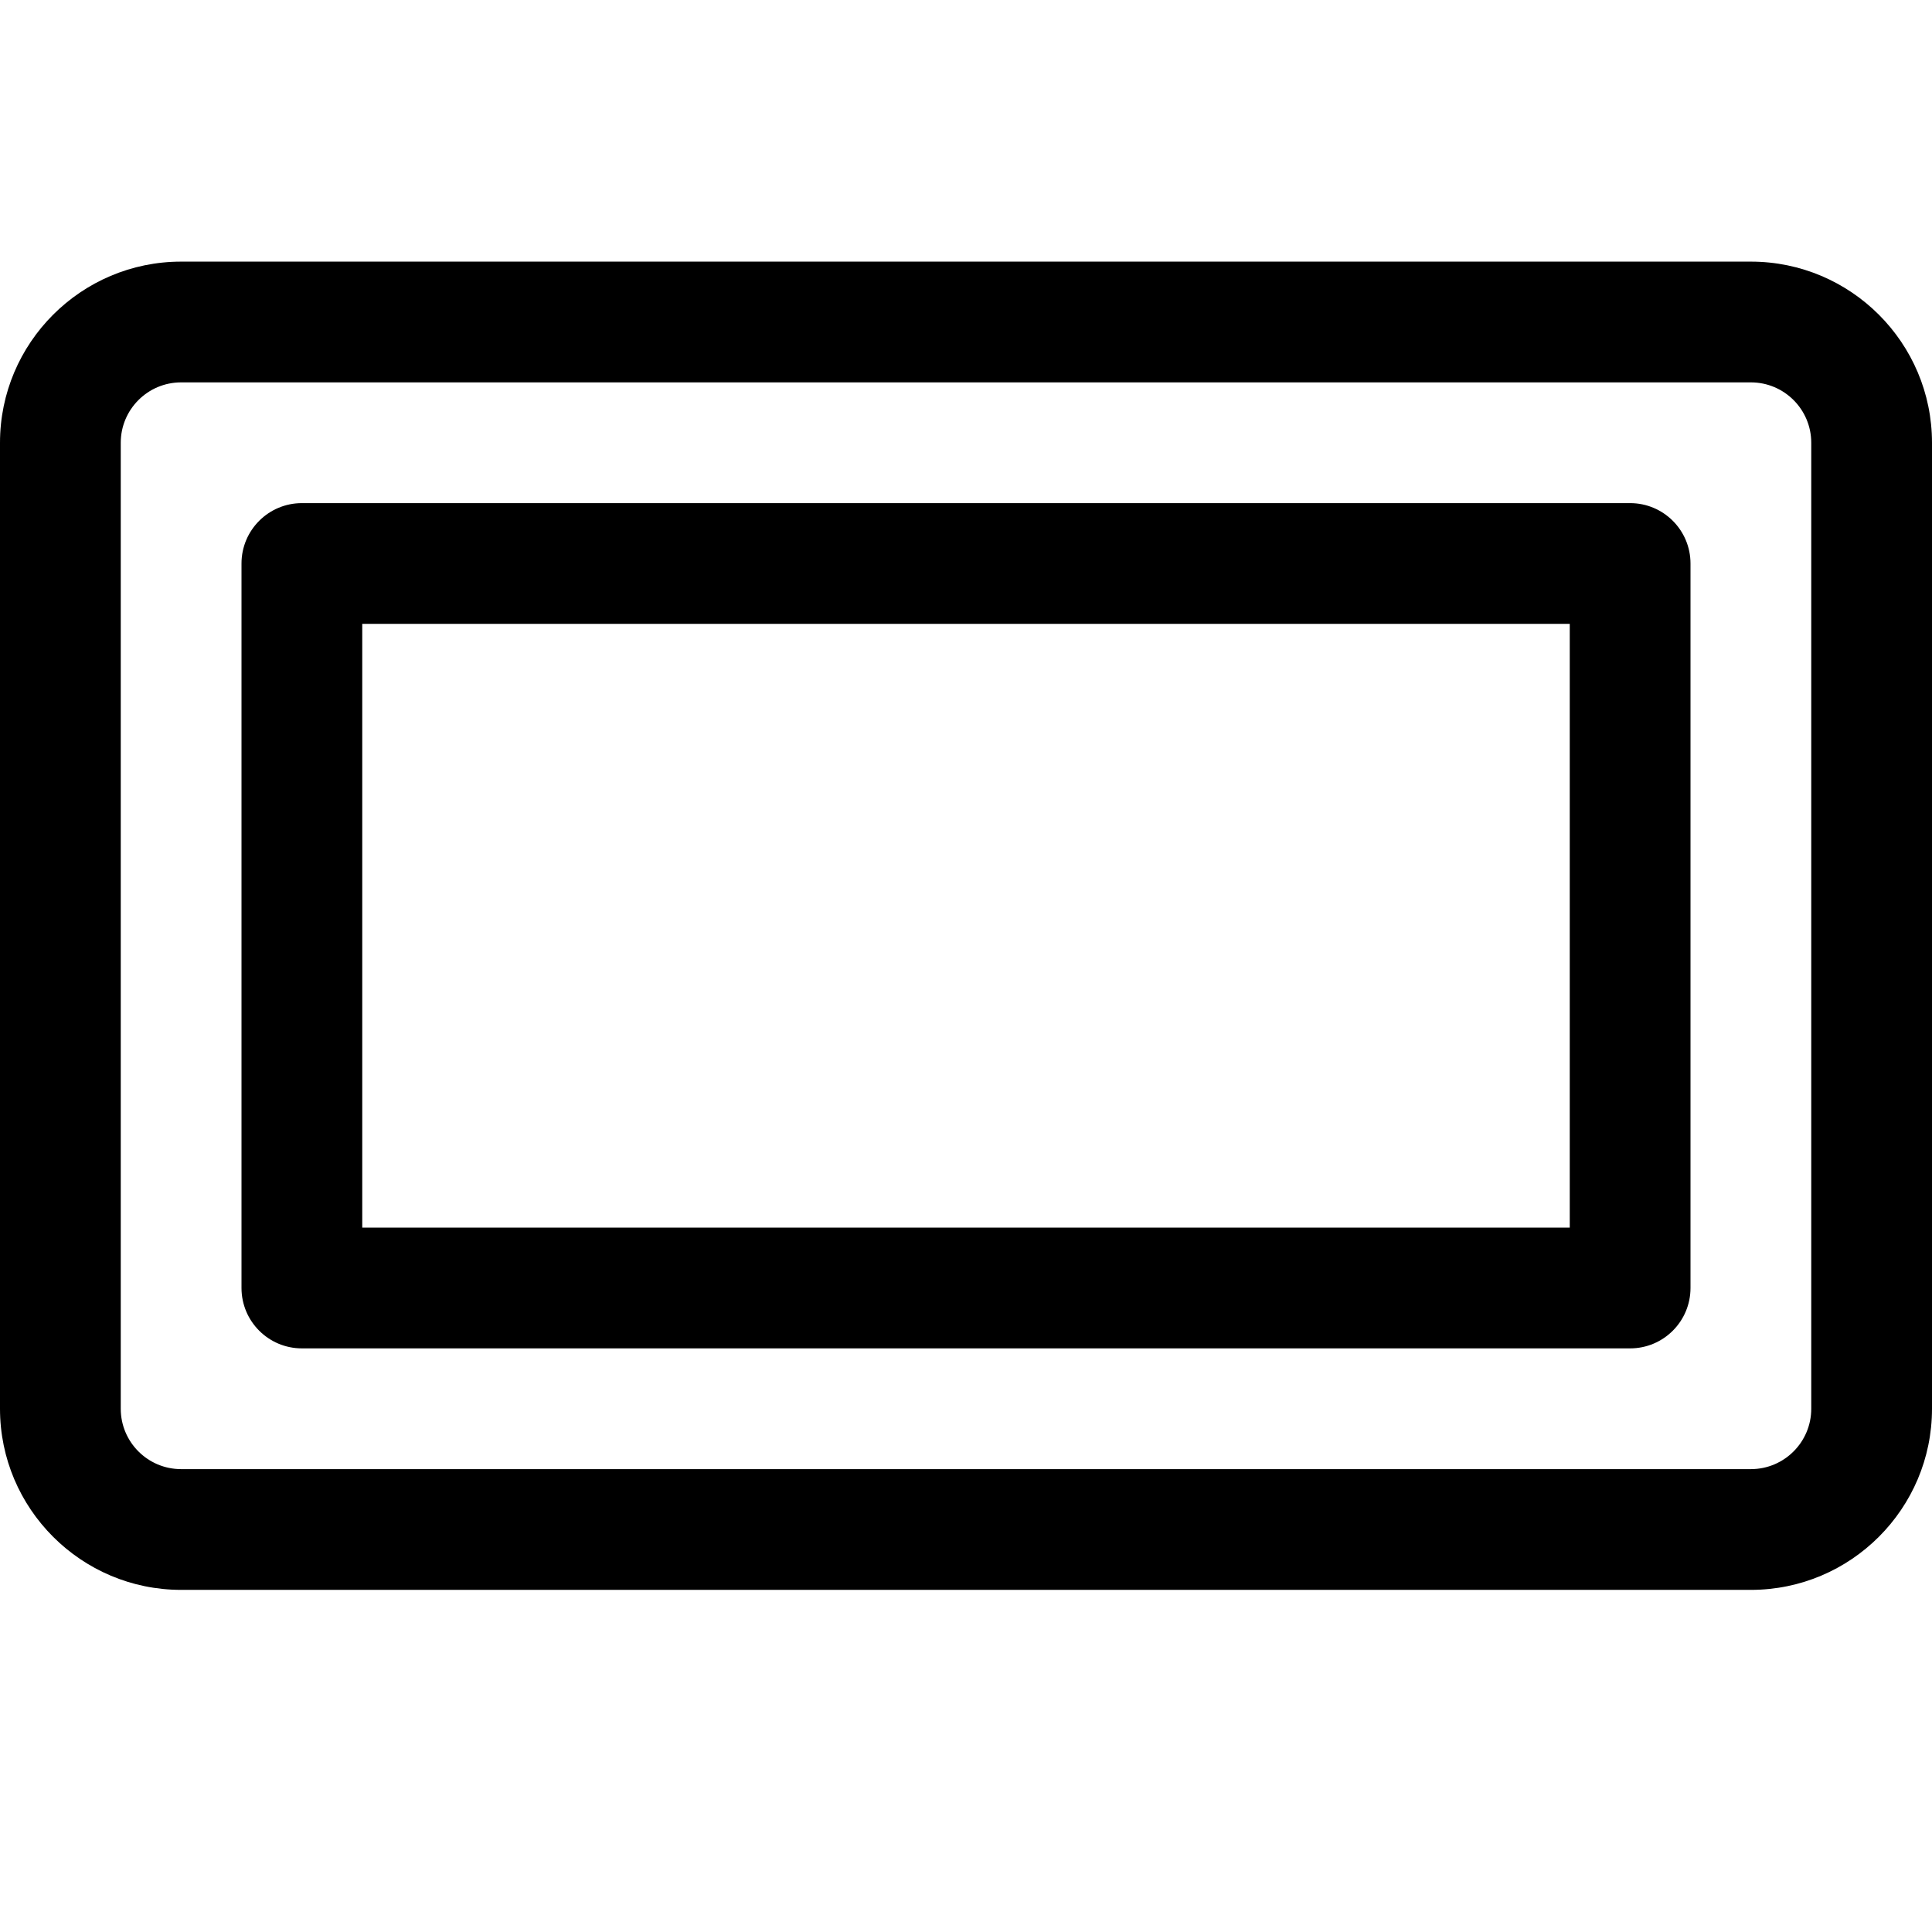 <?xml version="1.0" encoding="utf-8"?>
<!-- Generator: Adobe Illustrator 22.1.0, SVG Export Plug-In . SVG Version: 6.00 Build 0)  -->
<svg version="1.1" id="Layer_1" xmlns="http://www.w3.org/2000/svg" xmlns:xlink="http://www.w3.org/1999/xlink" x="0px" y="0px"
	 viewBox="0 0 24 24" style="enable-background:new 0 0 24 24;" xml:space="preserve">
<title>army-symbol-non-specific-1</title>
<g>
	<path d="M2.25,19.75C1.009,19.75,0,18.741,0,17.5v-12c0-1.241,1.009-2.25,2.25-2.25h19.5C22.991,3.25,24,4.259,24,5.5v12
		c0,1.241-1.009,2.25-2.25,2.25H2.25z M2.25,4.75C1.836,4.75,1.5,5.086,1.5,5.5v12c0,0.414,0.336,0.75,0.75,0.75h19.5
		c0.414,0,0.75-0.336,0.75-0.75v-12c0-0.414-0.336-0.75-0.75-0.75H2.25z"/>
	<path d="M3.75,16.75C3.336,16.75,3,16.414,3,16V7c0-0.414,0.336-0.75,0.75-0.75h16.5C20.664,6.25,21,6.586,21,7v9
		c0,0.414-0.336,0.75-0.75,0.75H3.75z M19.5,15.25v-7.5h-15v7.5H19.5z"/>
</g>
</svg>
